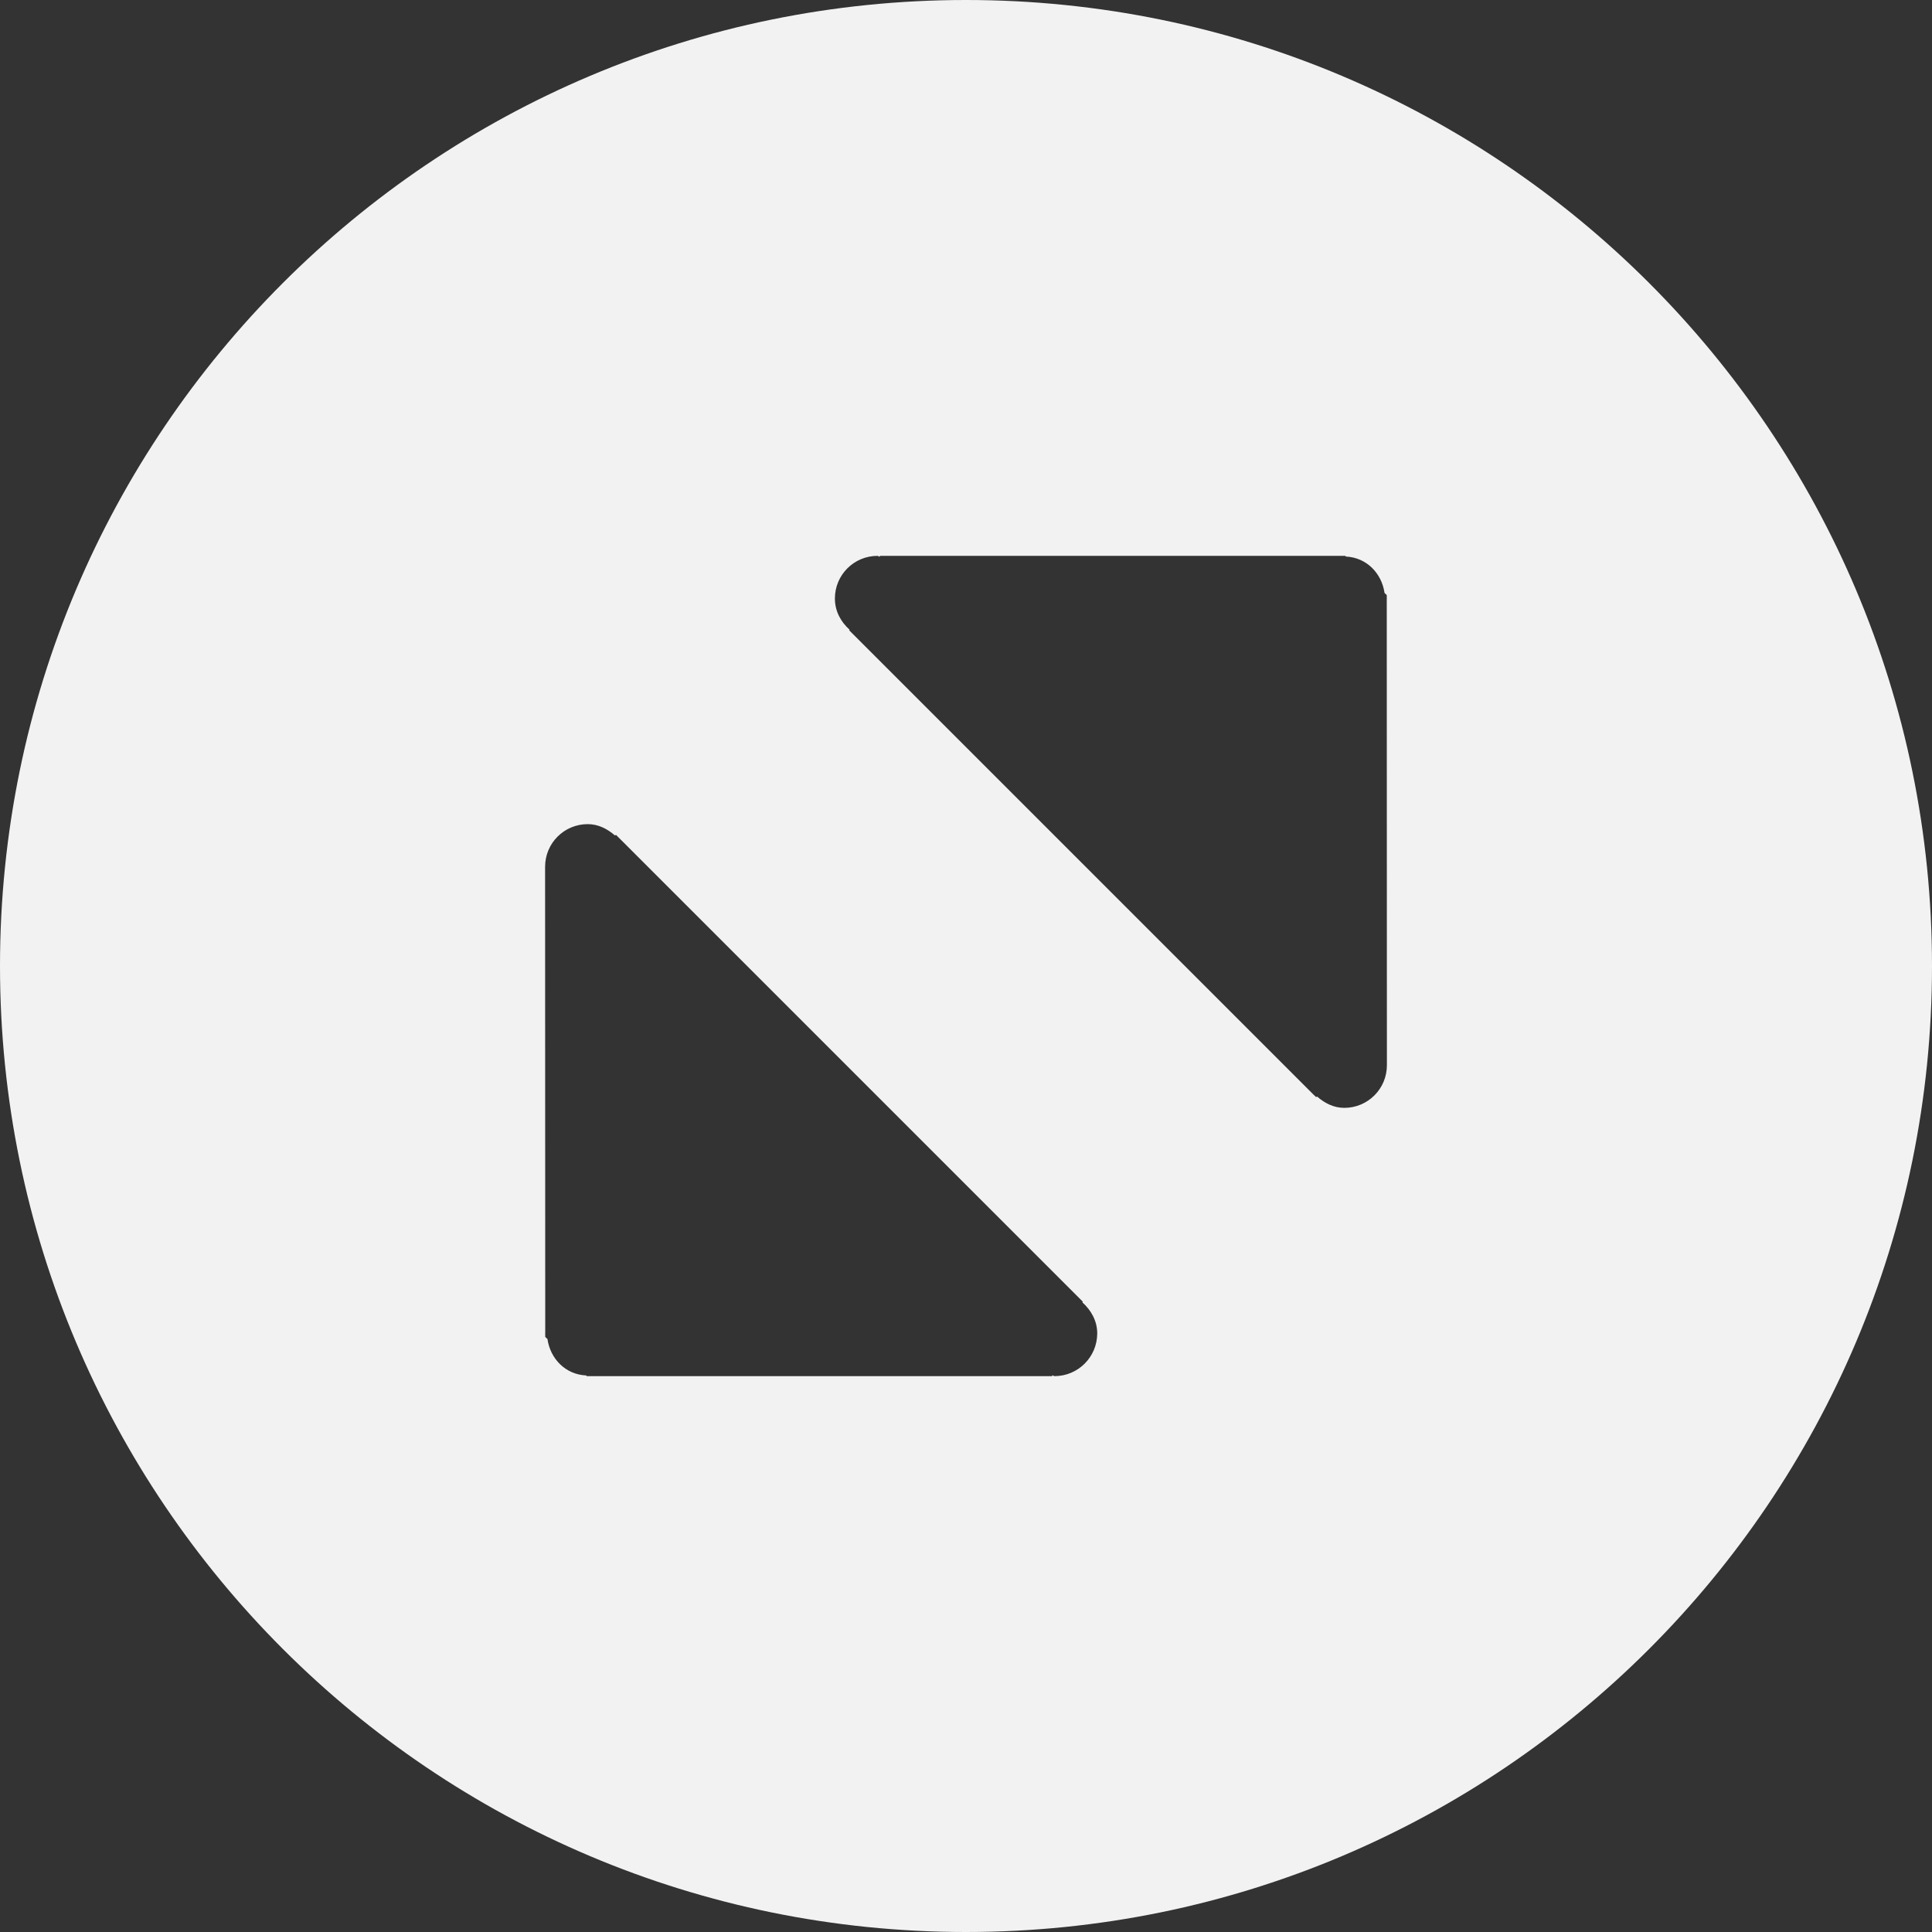 <?xml version="1.0" encoding="utf-8"?>
<!-- Generator: Adobe Illustrator 17.0.0, SVG Export Plug-In . SVG Version: 6.00 Build 0)  -->
<!DOCTYPE svg PUBLIC "-//W3C//DTD SVG 1.1//EN" "http://www.w3.org/Graphics/SVG/1.1/DTD/svg11.dtd">
<svg version="1.1" id="Слой_1" xmlns="http://www.w3.org/2000/svg" xmlns:xlink="http://www.w3.org/1999/xlink" x="0px" y="0px"
	 width="14px" height="14px" viewBox="0 0 14 14" enable-background="new 0 0 14 14" xml:space="preserve">
<rect x="0" y="0" width="14" height="14" fill="#333333" stroke="none"/>
<g>
	<path fill="#F2F2F2" d="M7,0c-3.866,0-7,3.134-7,7c0,3.866,3.134,7,7,7c3.866,0,7-3.134,7-7
		C14,3.134,10.866,0,7,0z M7.641,9.972c-0.006,0-0.009-0.006-0.015-0.006L7.624,9.972
		H4.259h-0.007l-0.005-0.005C4.098,9.96,3.988,9.847,3.967,9.703l-0.016-0.015
		V9.665c0-0.001-0.001-0.002-0.001-0.003s0.001-0.002,0.001-0.003L3.95,6.281
		c0-0.171,0.138-0.309,0.309-0.309c0.077,0,0.143,0.035,0.197,0.082L4.464,6.05
		l0.01,0.01c0.002,0.002,0.004,0.004,0.006,0.006L7.846,9.432L7.844,9.438
		c0.063,0.057,0.107,0.134,0.107,0.225C7.95,9.834,7.812,9.972,7.641,9.972z
		 M10.05,7.719c0,0.171-0.138,0.309-0.309,0.309
		c-0.077,0-0.143-0.035-0.197-0.082L9.537,7.95L9.527,7.94
		C9.524,7.938,9.523,7.936,9.52,7.934L6.154,4.568l0.002-0.005
		C6.093,4.506,6.05,4.429,6.05,4.337c0-0.171,0.138-0.309,0.309-0.309
		c0.006,0,0.009,0.006,0.015,0.006l0.003-0.006h3.364h0.007l0.005,0.005
		C9.902,4.04,10.012,4.153,10.033,4.297l0.016,0.015v0.023
		c0,0.001,0.001,0.002,0.001,0.003s-0.001,0.002-0.001,0.003L10.05,7.719z"/>
</g>
</svg>
